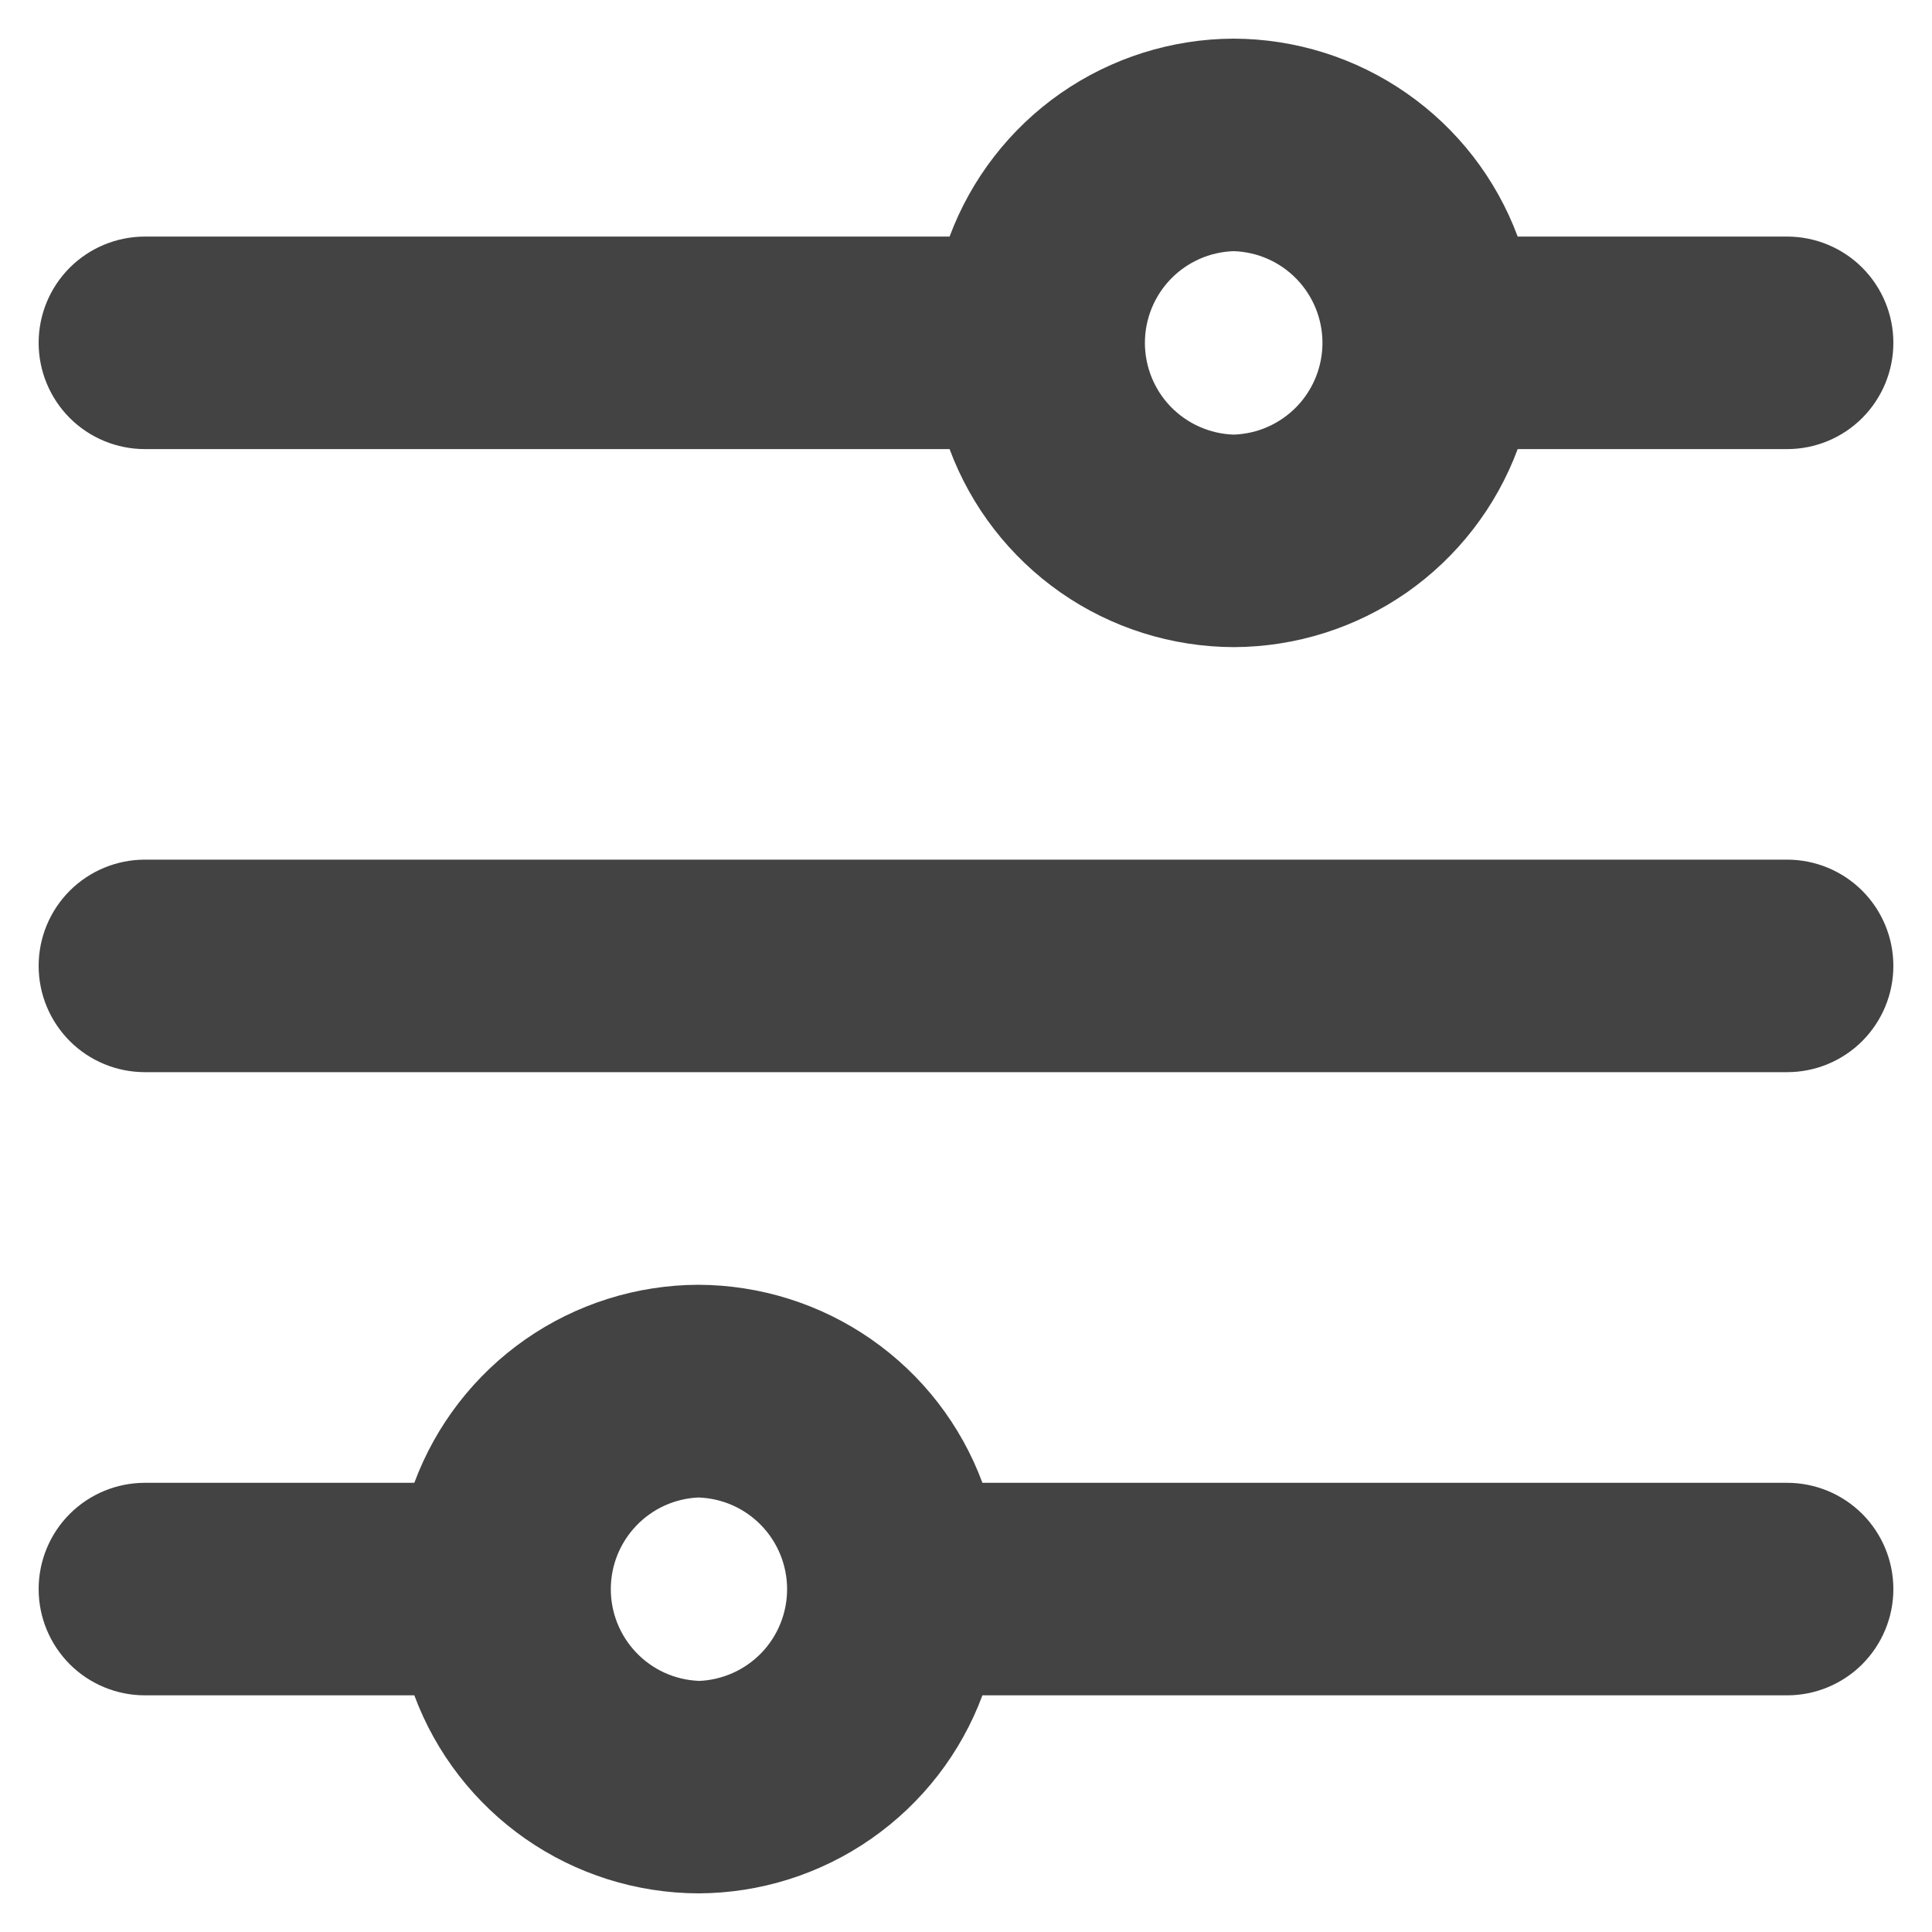 <svg width="20" height="20" viewBox="0 0 20 20" fill="none" xmlns="http://www.w3.org/2000/svg">
<path fill-rule="evenodd" clip-rule="evenodd" d="M12.771 2.6C13.018 2.608 13.251 2.711 13.423 2.889C13.594 3.066 13.69 3.303 13.69 3.549C13.69 3.796 13.594 4.033 13.423 4.21C13.251 4.387 13.018 4.491 12.771 4.499C12.524 4.491 12.291 4.387 12.119 4.21C11.948 4.033 11.852 3.796 11.852 3.549C11.852 3.303 11.948 3.066 12.119 2.889C12.291 2.711 12.524 2.608 12.771 2.6ZM1.5 4.649H9.83C10.053 5.249 10.454 5.767 10.98 6.134C11.505 6.5 12.13 6.697 12.771 6.699C13.412 6.697 14.036 6.5 14.562 6.134C15.087 5.767 15.488 5.249 15.711 4.649H18.5C18.792 4.649 19.072 4.533 19.278 4.327C19.484 4.12 19.6 3.841 19.6 3.549C19.6 3.257 19.484 2.977 19.278 2.771C19.072 2.565 18.792 2.449 18.5 2.449H15.711C15.488 1.849 15.087 1.331 14.561 0.965C14.036 0.599 13.411 0.402 12.771 0.4C12.131 0.402 11.506 0.599 10.98 0.965C10.455 1.331 10.054 1.849 9.83 2.449H1.5C1.208 2.449 0.928 2.565 0.722 2.771C0.516 2.977 0.4 3.257 0.4 3.549C0.4 3.841 0.516 4.12 0.722 4.327C0.928 4.533 1.208 4.649 1.5 4.649ZM18.5 8.899H1.5C1.208 8.899 0.928 9.015 0.722 9.221C0.516 9.427 0.4 9.707 0.4 9.999C0.4 10.291 0.516 10.57 0.722 10.777C0.928 10.983 1.208 11.099 1.5 11.099H18.5C18.792 11.099 19.072 10.983 19.278 10.777C19.484 10.57 19.6 10.291 19.6 9.999C19.6 9.707 19.484 9.427 19.278 9.221C19.072 9.015 18.792 8.899 18.5 8.899ZM7.229 17.4C6.985 17.389 6.754 17.284 6.586 17.107C6.417 16.93 6.323 16.695 6.323 16.451C6.323 16.206 6.417 15.972 6.586 15.795C6.754 15.618 6.985 15.513 7.229 15.502C7.476 15.51 7.709 15.613 7.881 15.791C8.052 15.968 8.148 16.205 8.148 16.451C8.148 16.698 8.052 16.935 7.881 17.112C7.709 17.289 7.476 17.393 7.229 17.401M18.5 15.35H10.17C9.947 14.749 9.546 14.231 9.02 13.865C8.495 13.499 7.87 13.302 7.229 13.3C6.589 13.302 5.964 13.499 5.439 13.865C4.913 14.232 4.512 14.75 4.289 15.35H1.5C1.208 15.35 0.928 15.466 0.722 15.672C0.516 15.878 0.4 16.158 0.4 16.45C0.4 16.742 0.516 17.021 0.722 17.228C0.928 17.434 1.208 17.55 1.5 17.55H4.289C4.512 18.15 4.913 18.668 5.439 19.035C5.964 19.401 6.589 19.598 7.229 19.6C7.87 19.598 8.494 19.401 9.02 19.034C9.545 18.668 9.947 18.15 10.17 17.55H18.5C18.792 17.55 19.072 17.434 19.278 17.228C19.484 17.021 19.6 16.742 19.6 16.45C19.6 16.158 19.484 15.878 19.278 15.672C19.072 15.466 18.792 15.35 18.5 15.35Z" fill="#434343"/>
</svg>
